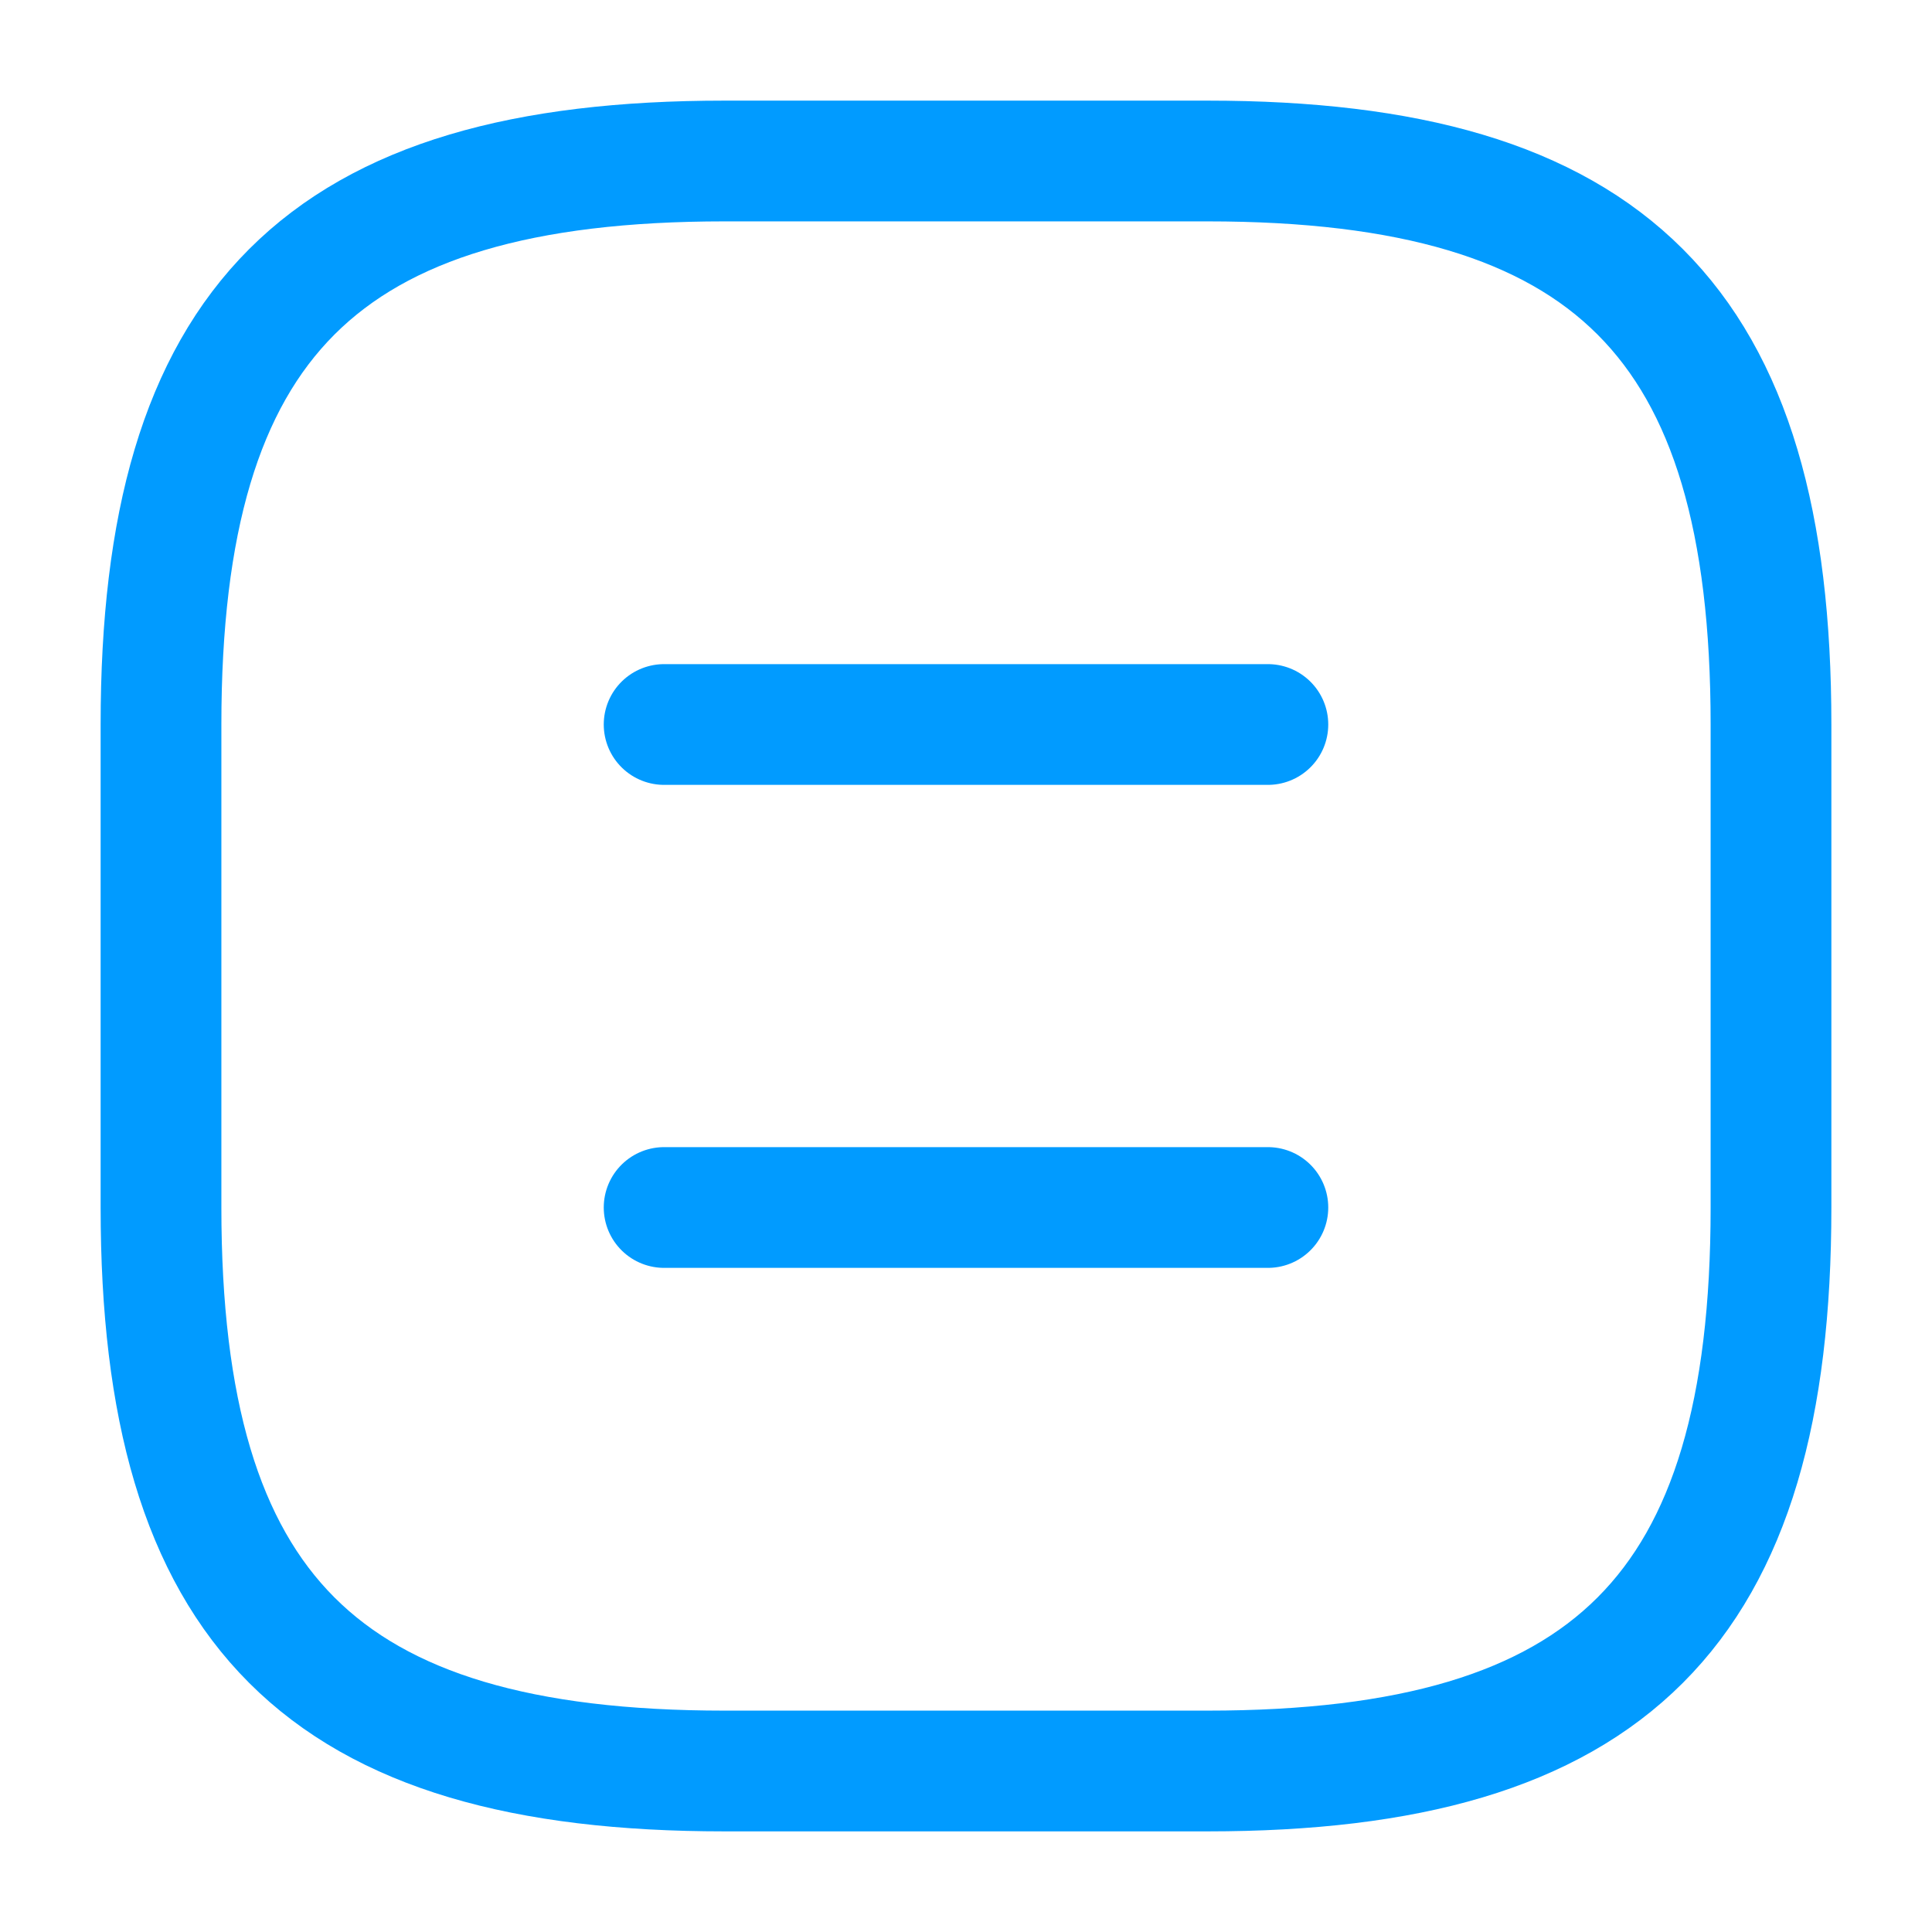 <svg width="24" height="24" viewBox="0 0 24 24" fill="none" xmlns="http://www.w3.org/2000/svg">
<path d="M9 22H15C20 22 22 20 22 15V9C22 4 20 2 15 2H9C4 2 2 4 2 9V15C2 20 4 22 9 22Z" stroke="#019BFF" stroke-width="1.5" stroke-linecap="round" stroke-linejoin="round"/>
<path d="M15.75 9H8.25" stroke="#019BFF" stroke-width="1.5" stroke-linecap="round" stroke-linejoin="round"/>
<path d="M15.75 15H8.25" stroke="#019BFF" stroke-width="1.5" stroke-linecap="round" stroke-linejoin="round"/>
</svg>
